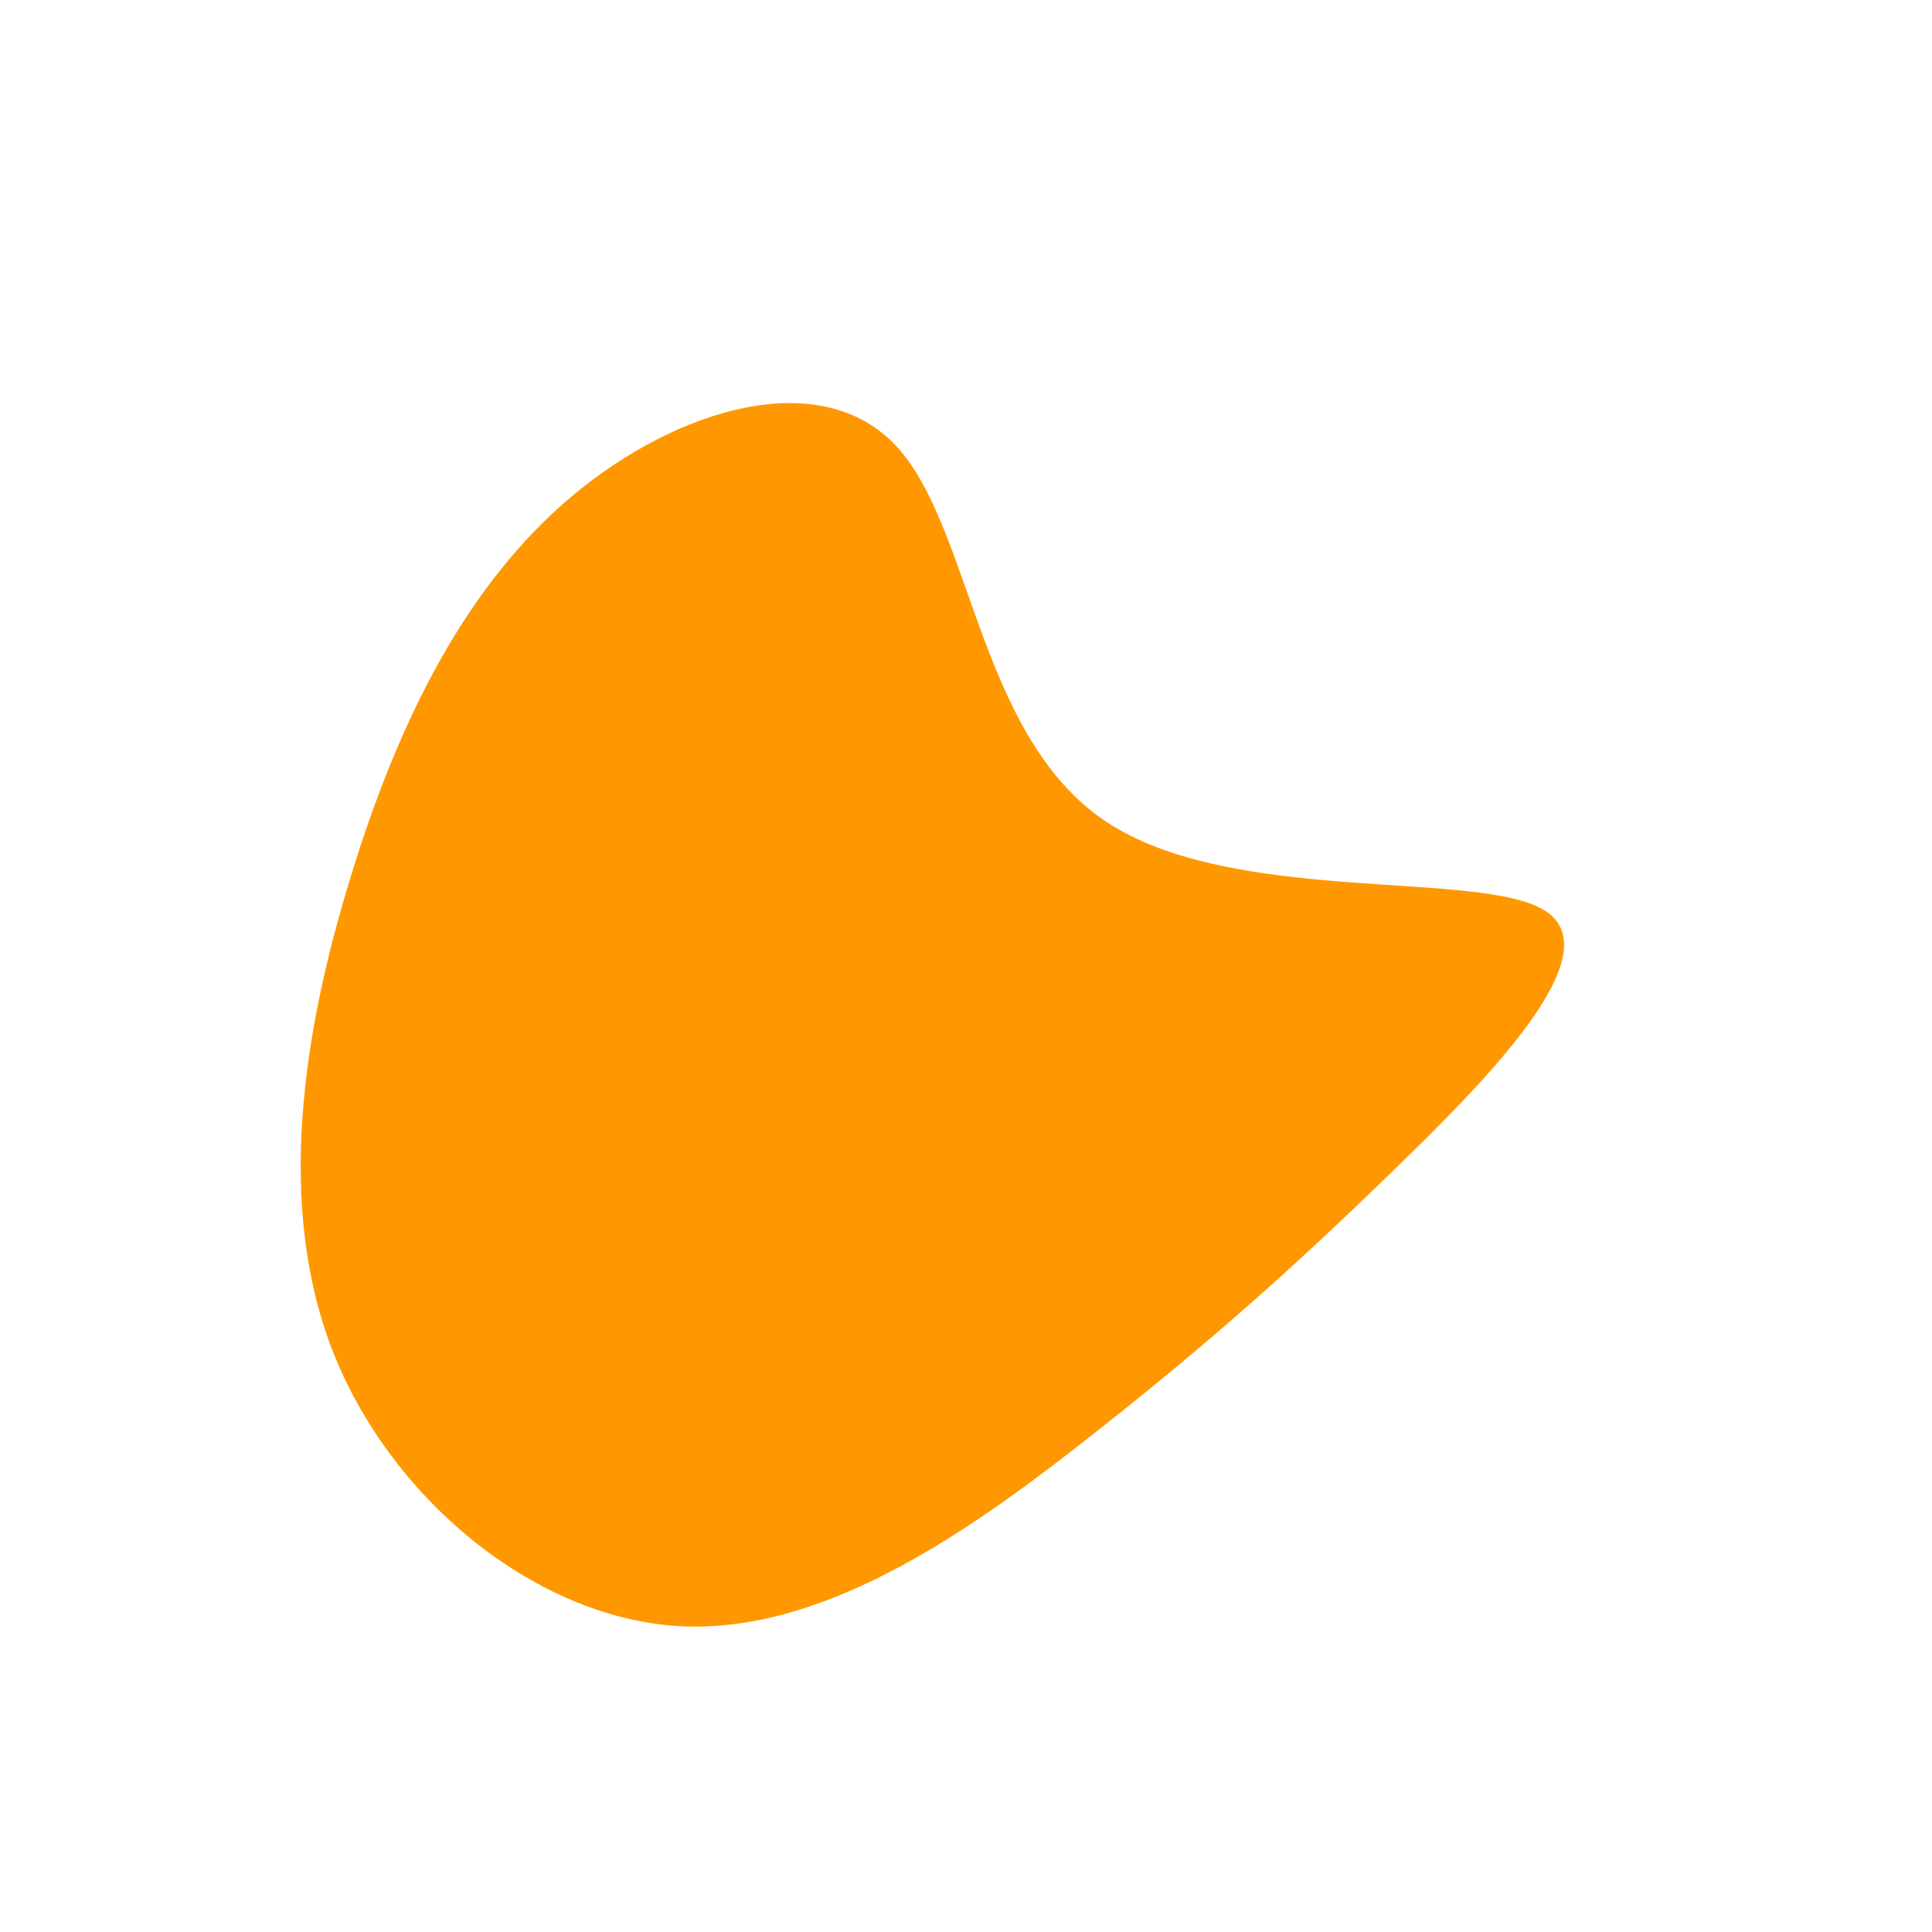 <?xml version="1.0" standalone="no"?>
<svg
  width="600"
  height="600"
  viewBox="0 0 600 600"
  xmlns="http://www.w3.org/2000/svg"
>
  <g transform="translate(300,300)">
    <path d="M43.4,-44.9C83,-18.5,160.2,-30.2,180.1,-17C200.1,-3.7,162.8,34.4,131.7,64.5C100.6,94.7,75.6,116.9,40.1,144.9C4.6,172.9,-41.5,206.7,-87.2,205.1C-132.8,203.4,-178.1,166.2,-196.4,120.3C-214.6,74.4,-205.8,19.8,-190.9,-28.3C-176.1,-76.5,-155.2,-118.3,-122.4,-145.9C-89.6,-173.4,-44.8,-186.7,-21.4,-161.2C1.9,-135.6,3.9,-71.3,43.4,-44.9Z" fill="#ff9800" />
  </g>
</svg>
  
